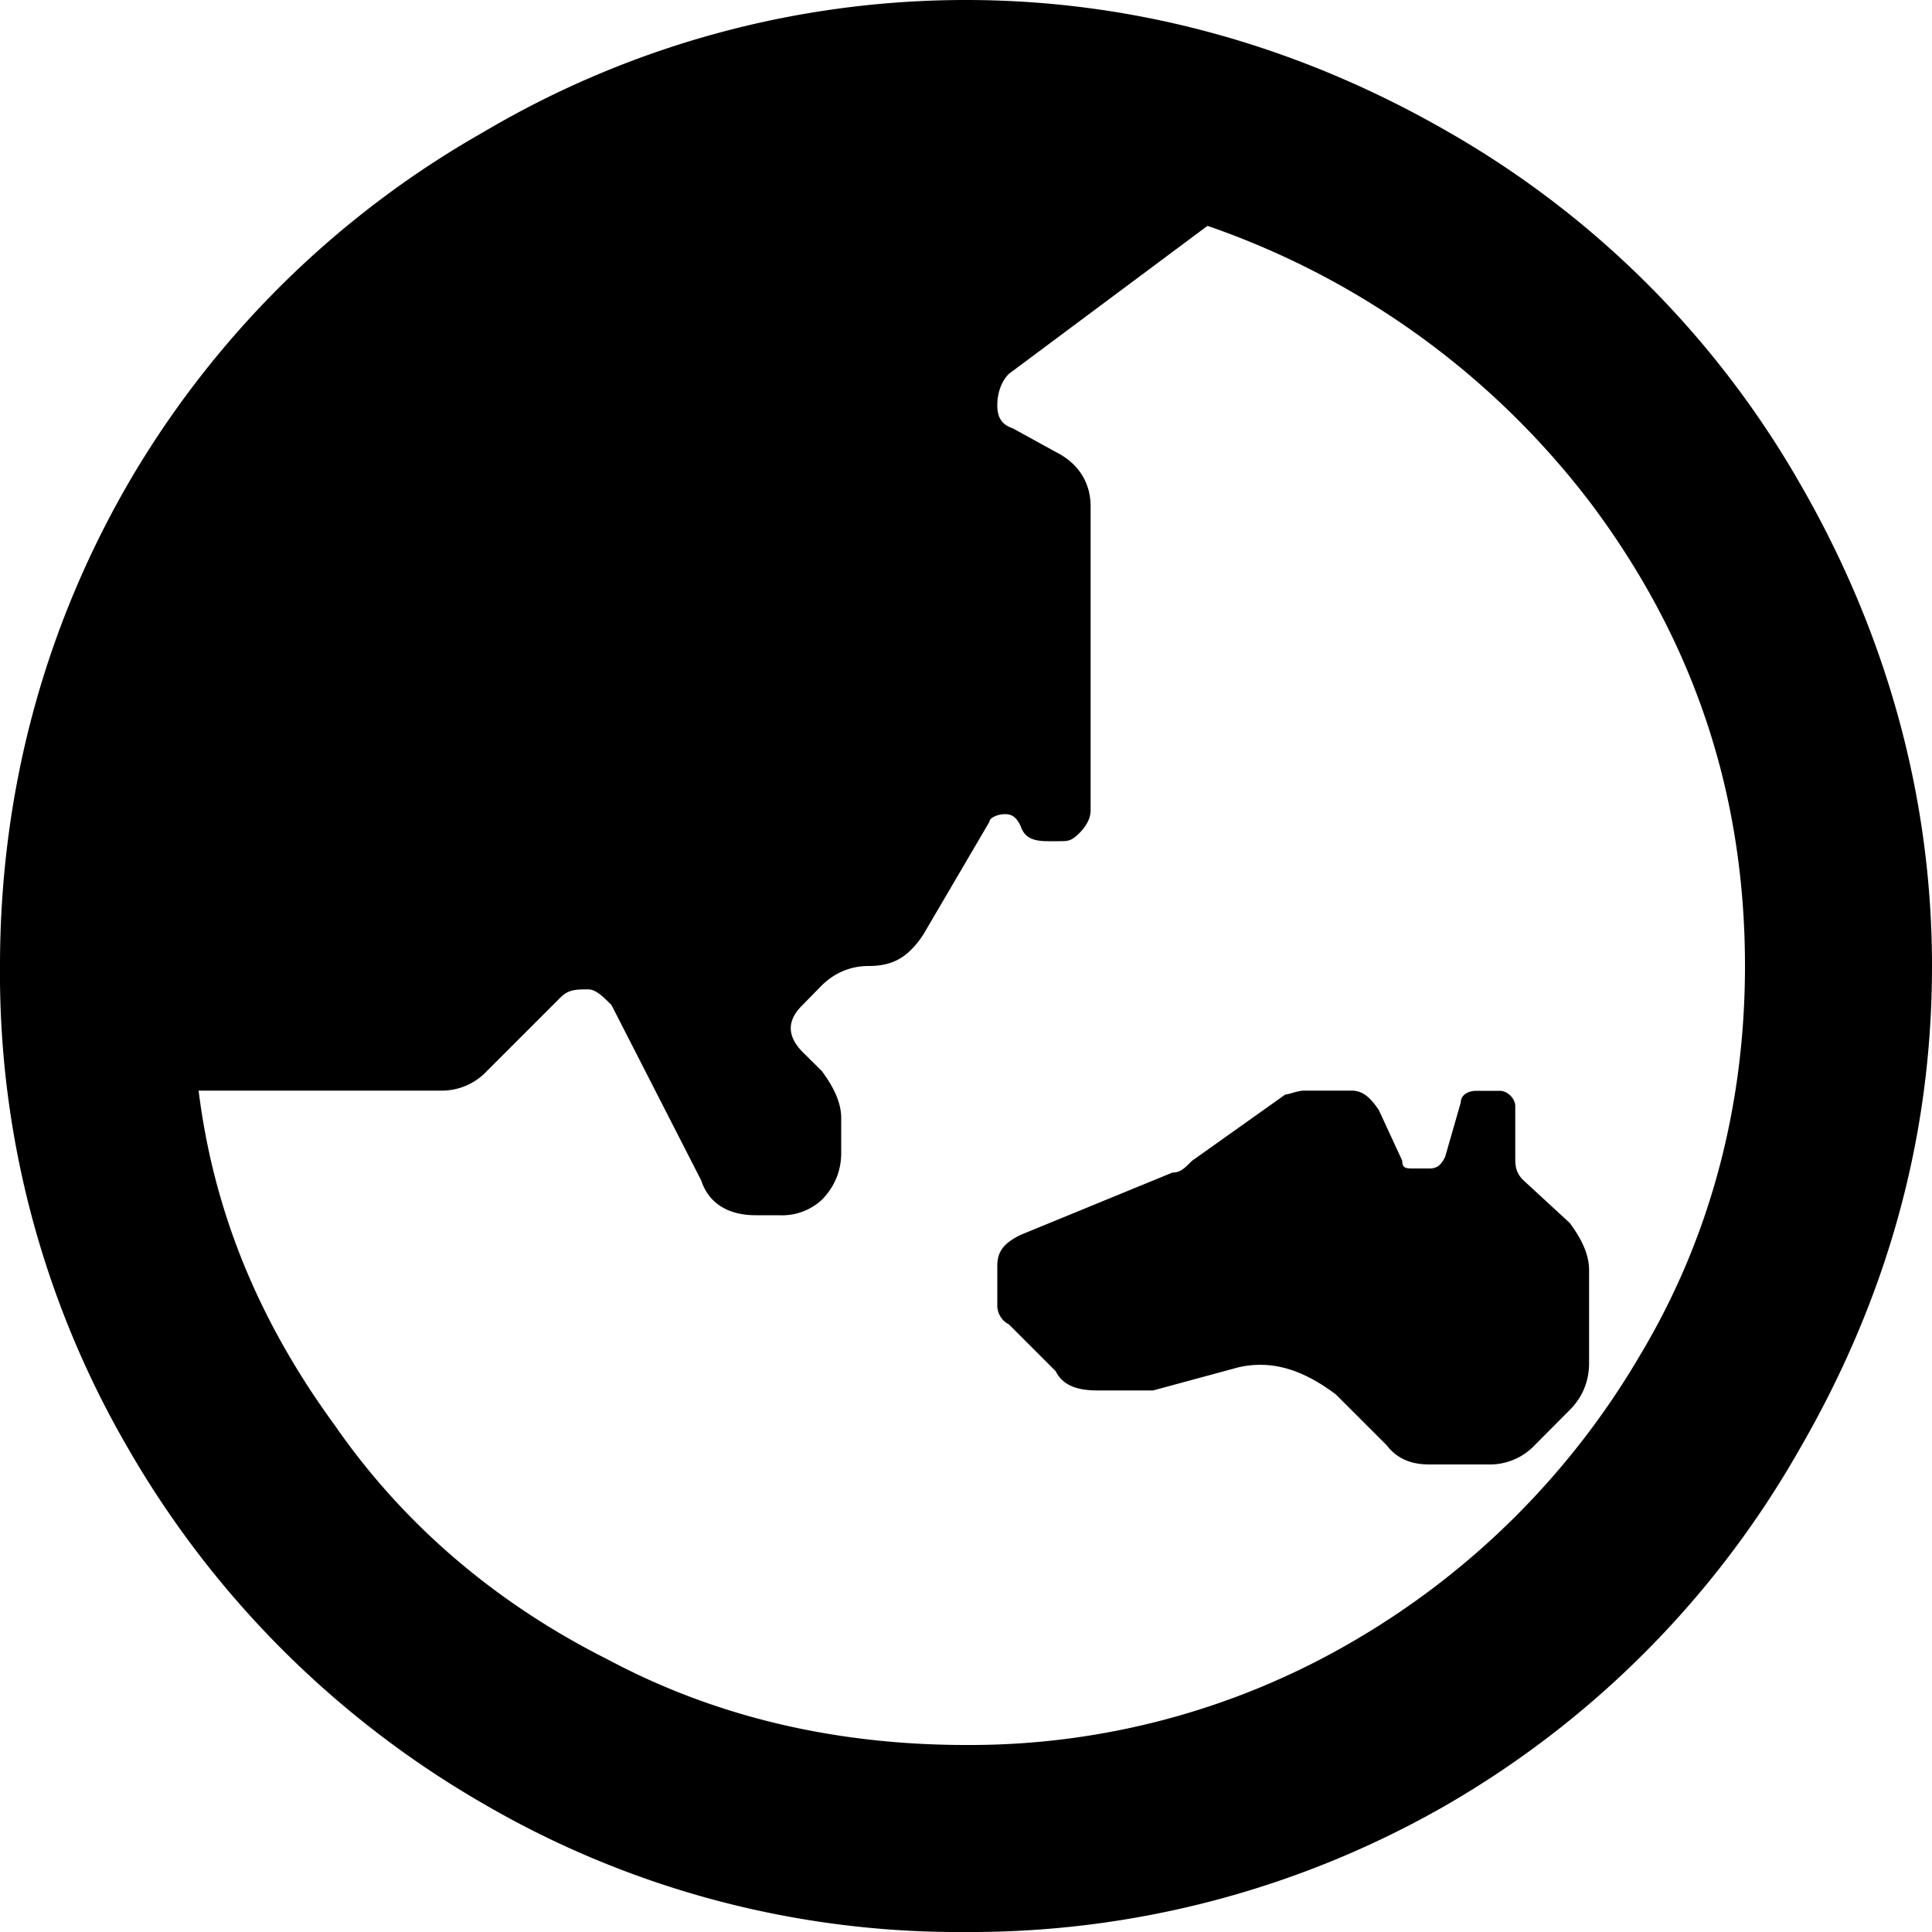 <svg xmlns="http://www.w3.org/2000/svg" width="10" height="10" fill="currentColor" viewBox="0 0 10 10">
  <path d="M8.125 6.33c.06.081.1.162.1.243v.483c0 .101-.04.182-.1.242l-.181.182a.32.32 0 01-.242.1h-.303c-.08 0-.161-.02-.222-.1l-.262-.262c-.161-.121-.322-.182-.504-.141l-.443.12h-.283c-.1 0-.181-.02-.221-.1l-.242-.242a.11.11 0 01-.06-.101v-.202c0-.08.04-.12.12-.16l.787-.323c.04 0 .06-.02.1-.06l.484-.344c.02 0 .06-.02.101-.02h.242c.06 0 .1.04.141.101l.121.262c0 .04.02.04.06.04H7.4c.04 0 .06-.02.08-.06l.081-.282c0-.04.04-.06.081-.06h.121c.04 0 .08.04.08.08v.262c0 .04 0 .08.041.12l.242.223zM5 0c.887 0 1.734.242 2.5.685A4.897 4.897 0 019.315 2.5C9.758 3.266 10 4.113 10 5c0 .907-.242 1.734-.685 2.5A4.95 4.95 0 017.5 9.335 4.939 4.939 0 015 10a4.885 4.885 0 01-2.5-.665A5.005 5.005 0 01.665 7.5 4.885 4.885 0 010 5c0-.887.222-1.734.665-2.5A4.95 4.95 0 012.5.685 4.903 4.903 0 015 0zm0 9.032a3.93 3.93 0 002.016-.544 4.118 4.118 0 001.472-1.472c.363-.605.544-1.29.544-2.016 0-.887-.262-1.673-.786-2.379A4.218 4.218 0 006.25 1.169l-1.028.766c-.04.04-.06.101-.06.162 0 .06.02.1.08.12l.222.122c.12.06.181.161.181.282v1.573c0 .04-.02.08-.06.12-.04.04-.06.04-.101.04h-.06c-.081 0-.122-.02-.142-.08-.02-.04-.04-.06-.08-.06s-.081.02-.081.04l-.343.585c-.08.12-.161.161-.282.161-.1 0-.181.04-.242.1l-.1.102c-.041.04-.061.08-.061.12 0 .04.02.081.06.122l.101.1c.06.081.1.162.1.242v.182c0 .1-.04.181-.1.242a.303.303 0 01-.222.08h-.12c-.142 0-.243-.06-.283-.181l-.464-.907c-.04-.04-.08-.081-.12-.081-.061 0-.101 0-.142.04l-.383.383a.32.32 0 01-.242.101h-1.25c.08.645.323 1.21.706 1.734.363.524.847.927 1.411 1.21.565.302 1.19.443 1.855.443z"/>
</svg>
